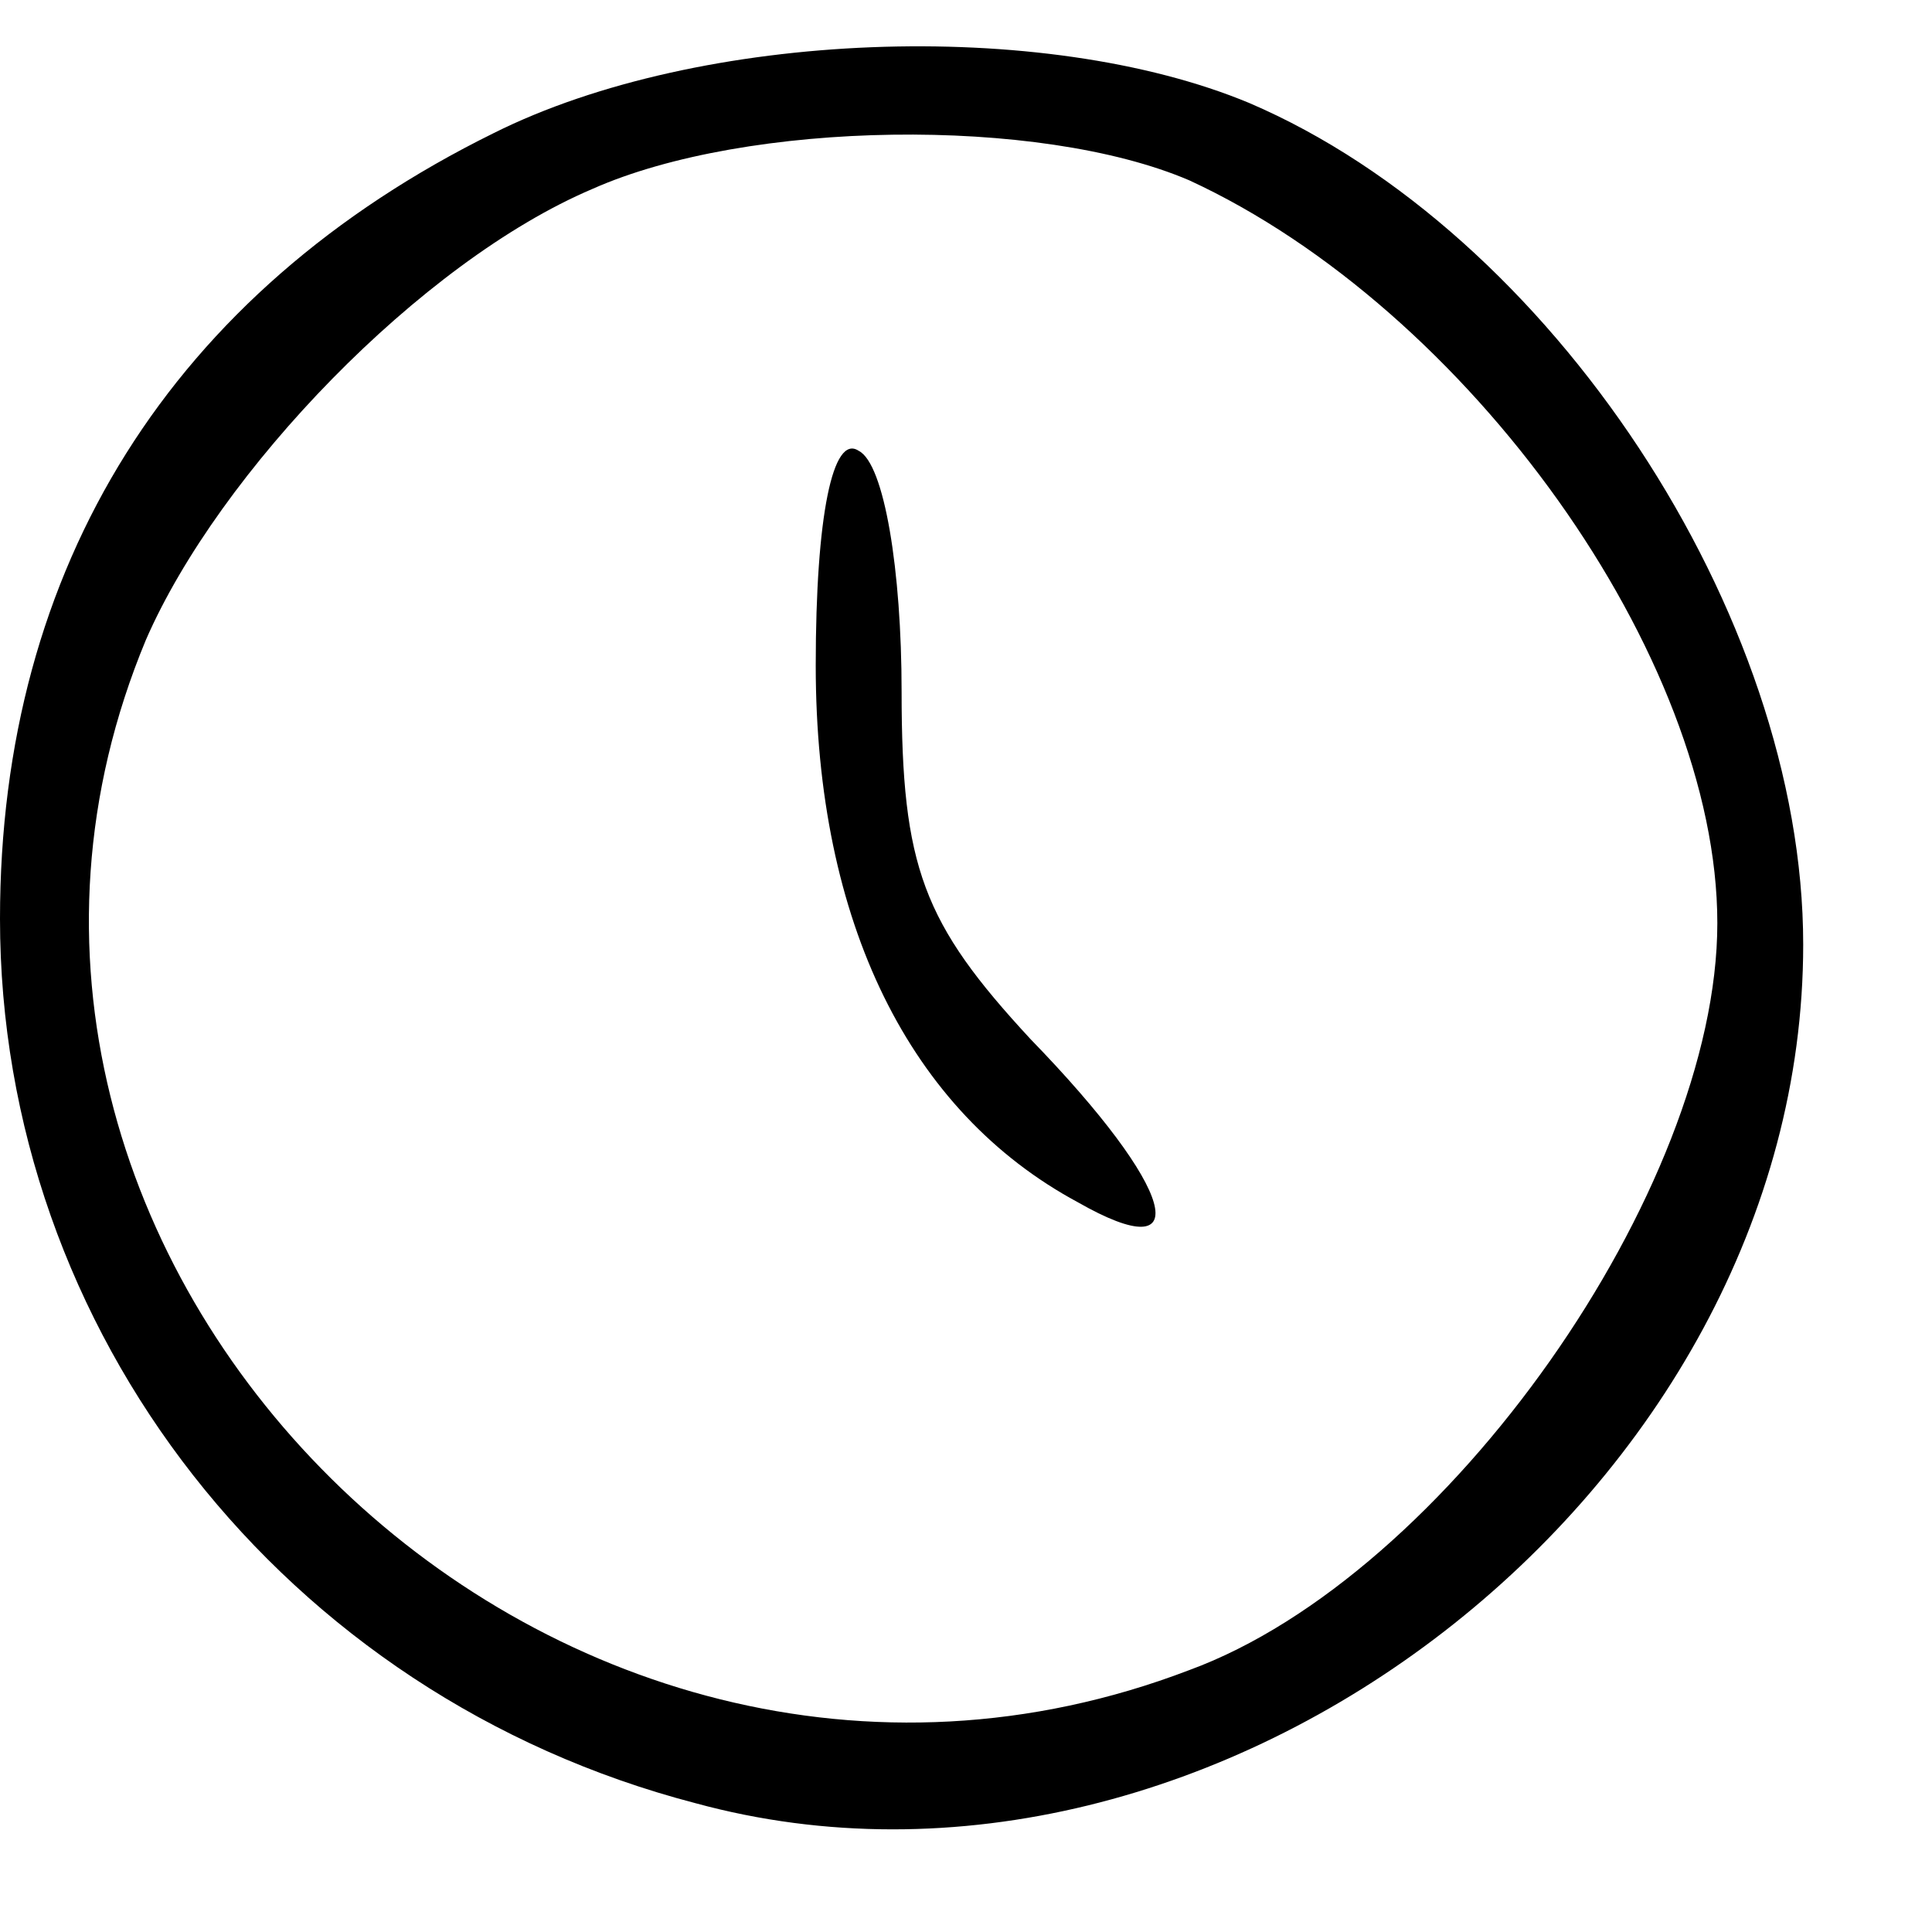 <?xml version="1.0" standalone="no"?>
<!DOCTYPE svg PUBLIC "-//W3C//DTD SVG 20010904//EN"
 "http://www.w3.org/TR/2001/REC-SVG-20010904/DTD/svg10.dtd">
<svg version="1.0" xmlns="http://www.w3.org/2000/svg"
 width="45pt" height="45pt" viewBox="0 0 45 45"
 preserveAspectRatio="xMidYMid meet">

<g transform="translate(0,45) scale(0.1,-0.1)"
fill="#000000" stroke="none">
<path d="M115 419 c-75 -37 -115 -101 -115 -183 0 -96 66 -181 162 -206 121
-33 258 73 258 200 0 77 -59 166 -129 196 -48 20 -128 17 -176 -7z m162 -11
c65 -30 123 -111 123 -173 0 -62 -63 -152 -123 -174 -149 -57 -303 96 -243
240 17 39 64 88 104 105 36 16 104 17 139 2z"/>
<path d="M190 295 c0 -60 22 -104 61 -125 28 -16 23 3 -11 38 -25 27 -30 40
-30 81 0 28 -4 53 -10 56 -6 4 -10 -15 -10 -50z"/>
</g>
</svg>
